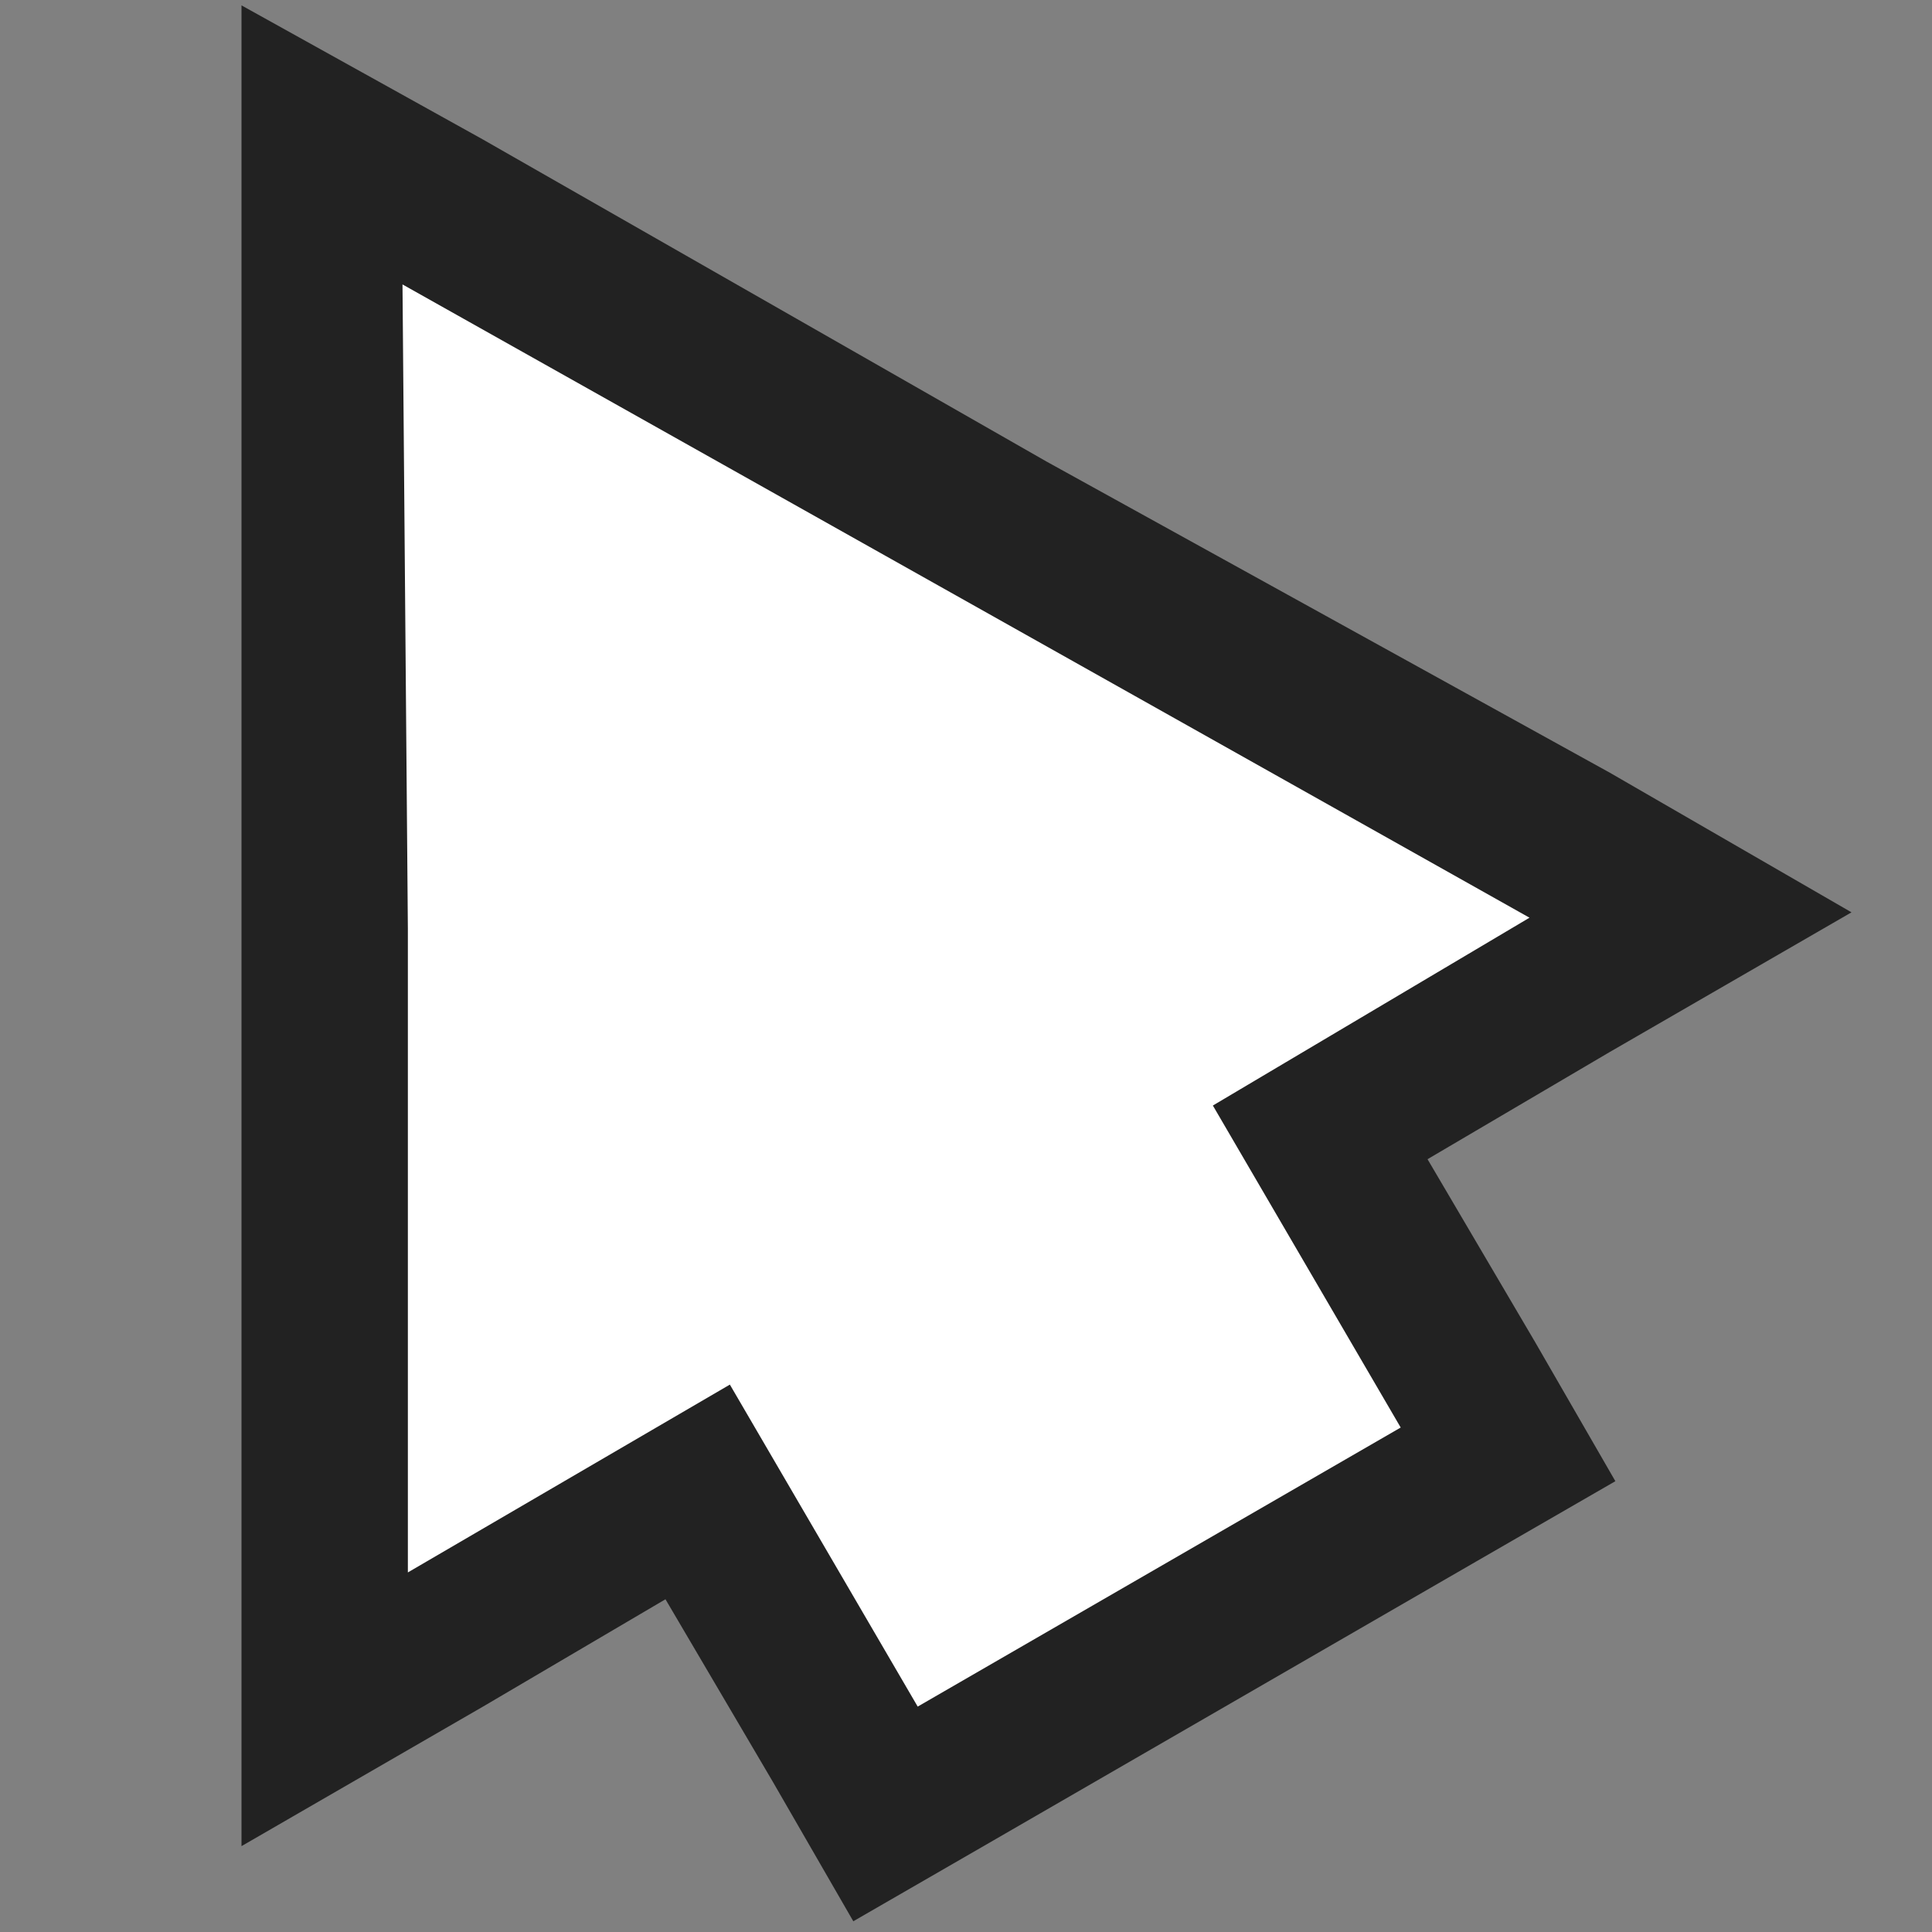 <svg xmlns="http://www.w3.org/2000/svg" width="36" height="36" style="enable-background:new 0 0 36 36"><rect width="100%" height="100%" fill="#808080" stroke="none"/><switch><g><path style="fill:#fff" d="M13 27.8l-6.9 4.1L6 2.7l25.5 14.4-6.9 4 3.4 6-11.5 6.7z"/><path d="M7.5 5.3L18 11.2l10.5 5.9-5.9 3.5 3.5 6-9 5.2-3.5-6-6 3.5v-12l-.1-12M4.5.1V34.4L9 31.8l3.4-2 2 3.4 1.5 2.6 2.6-1.5 9-5.2 2.6-1.5-1.5-2.6-2-3.4 3.4-2 4.5-2.6-4.5-2.6-10.5-5.8L9 2.6 4.5.1z" style="fill:#222"/></g></switch></svg>
